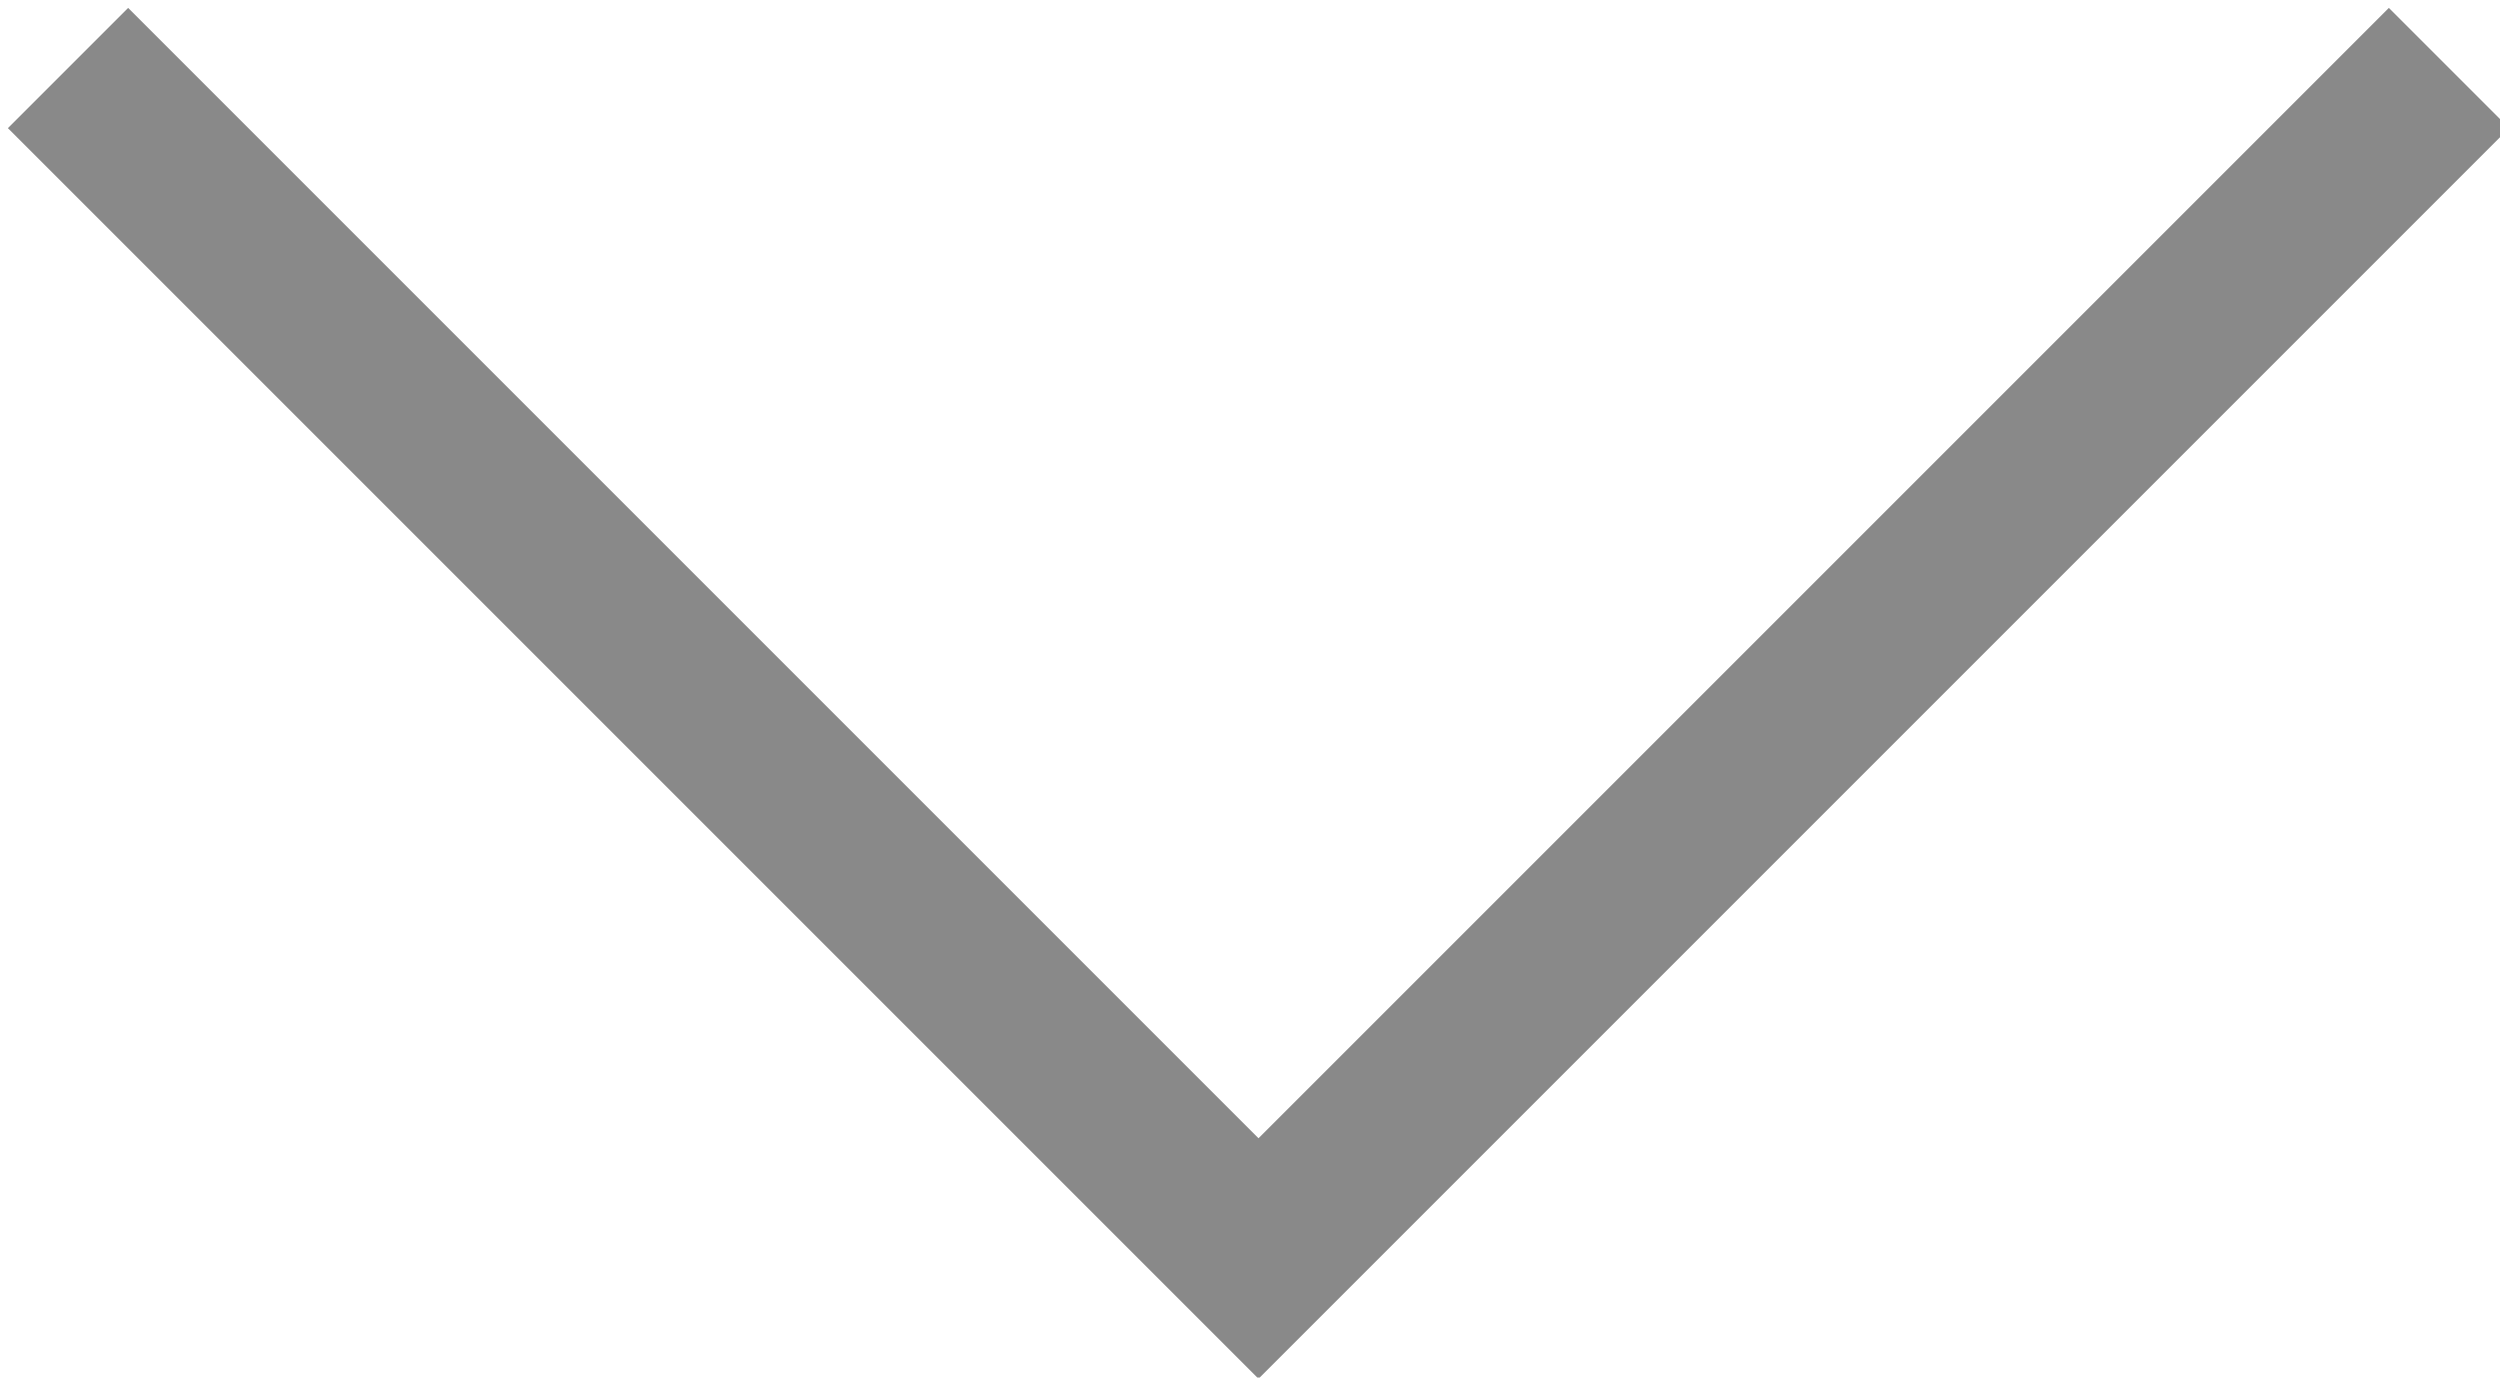 <?xml version="1.0" encoding="utf-8"?>
<!-- Generator: Adobe Illustrator 21.1.0, SVG Export Plug-In . SVG Version: 6.00 Build 0)  -->
<svg version="1.1" id="_x31_" xmlns="http://www.w3.org/2000/svg" xmlns:xlink="http://www.w3.org/1999/xlink" x="0px" y="0px"
	 viewBox="0 0 14.7 8.1" style="enable-background:new 0 0 14.7 8.1;" xml:space="preserve">
<style type="text/css">
	.st0{fill:none;stroke:#898989;stroke-miterlimit:10;}
</style>
<polyline class="st0" points="14.4,0.4 7.4,7.4 0.4,0.4 "/>
</svg>
